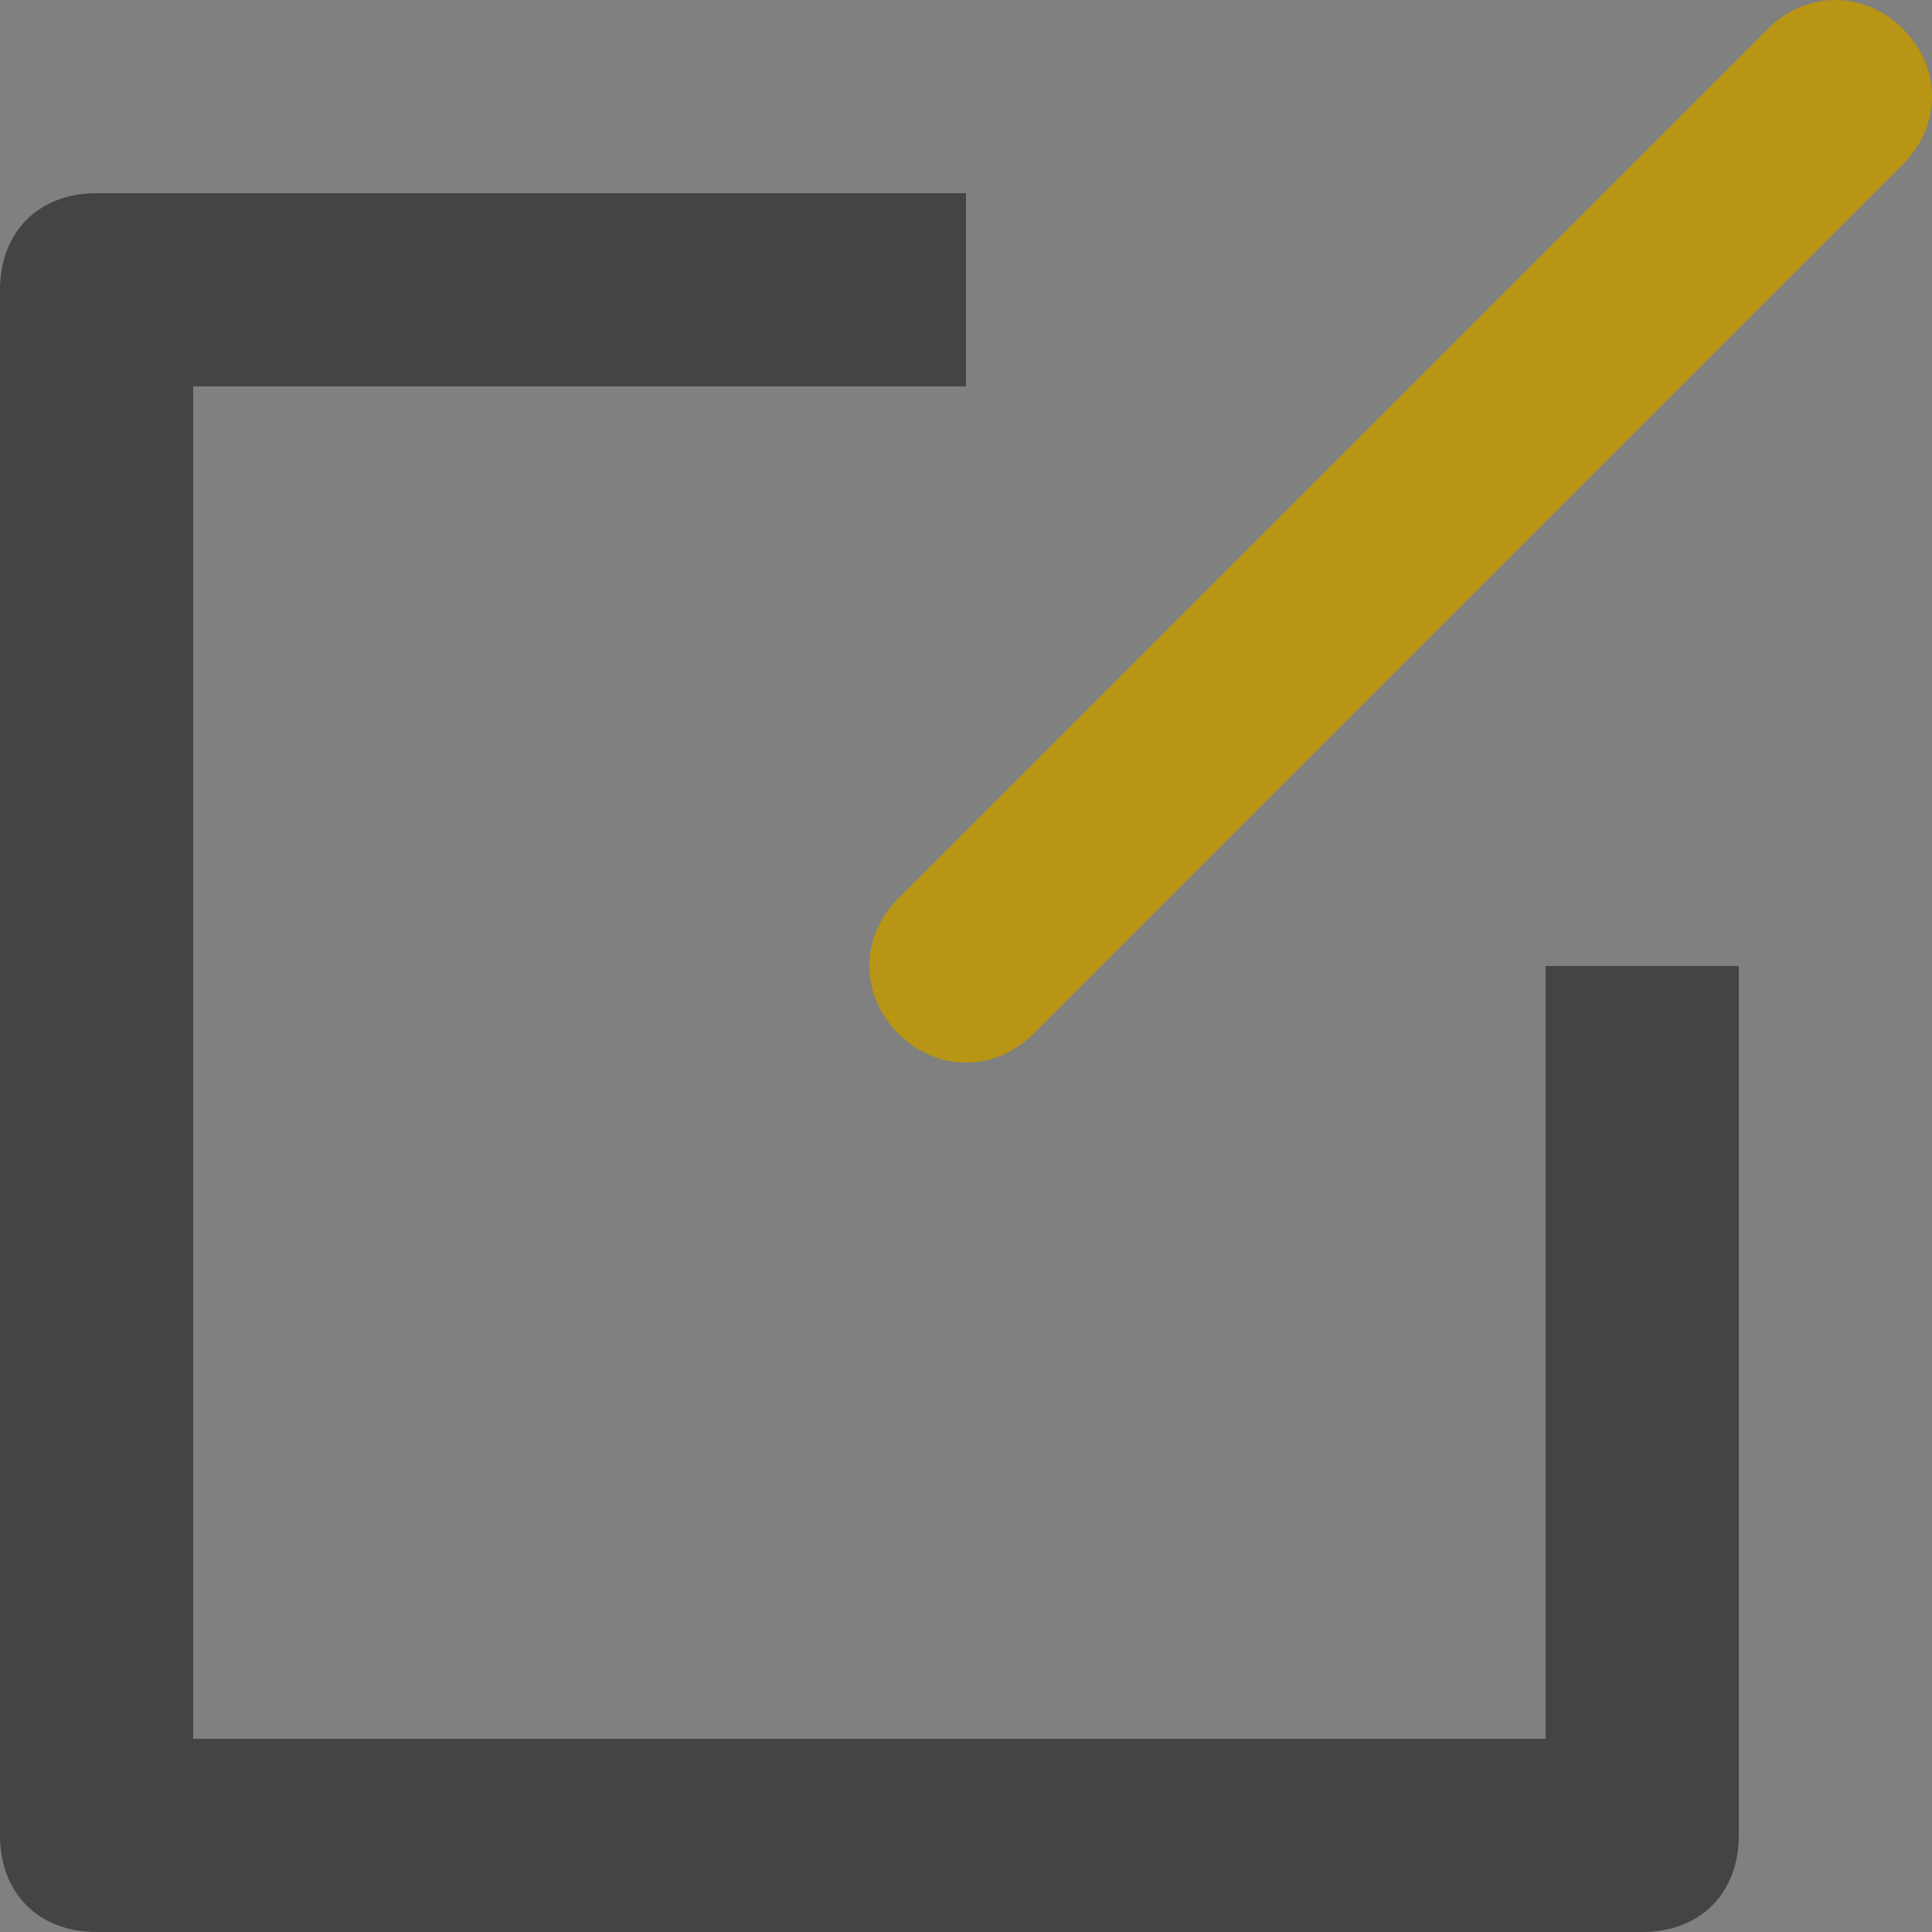 <svg xmlns="http://www.w3.org/2000/svg" width="20" height="20" viewBox="0 0 20 20">
    <rect x="0" y="0" width="20" height="20" fill="#808080" stroke="none"/>
    <g fill="none" fill-rule="evenodd">
        <g>
            <g>
                <path fill="#FFF" d="M0 0H20V20H0z" opacity=".007" transform="translate(-567 -134) translate(567 134)"/>
                <path fill="#444" fill-rule="nonzero" d="M17 20H1c-.6 0-1-.4-1-1V3c0-.6.4-1 1-1h9v2H2v14h14v-8h2v9c0 .6-.4 1-1 1z" transform="translate(-567 -134) translate(567 134)"/>
                <path fill="#B99515" fill-rule="nonzero" d="M9.3 10.7c-.4-.4-.4-1 0-1.4l9-9c.4-.4 1-.4 1.4 0 .4.4.4 1 0 1.4l-9 9c-.4.4-1 .4-1.4 0z" transform="translate(-567 -134) translate(567 134)"/>
            </g>
        </g>
    </g>
</svg>
